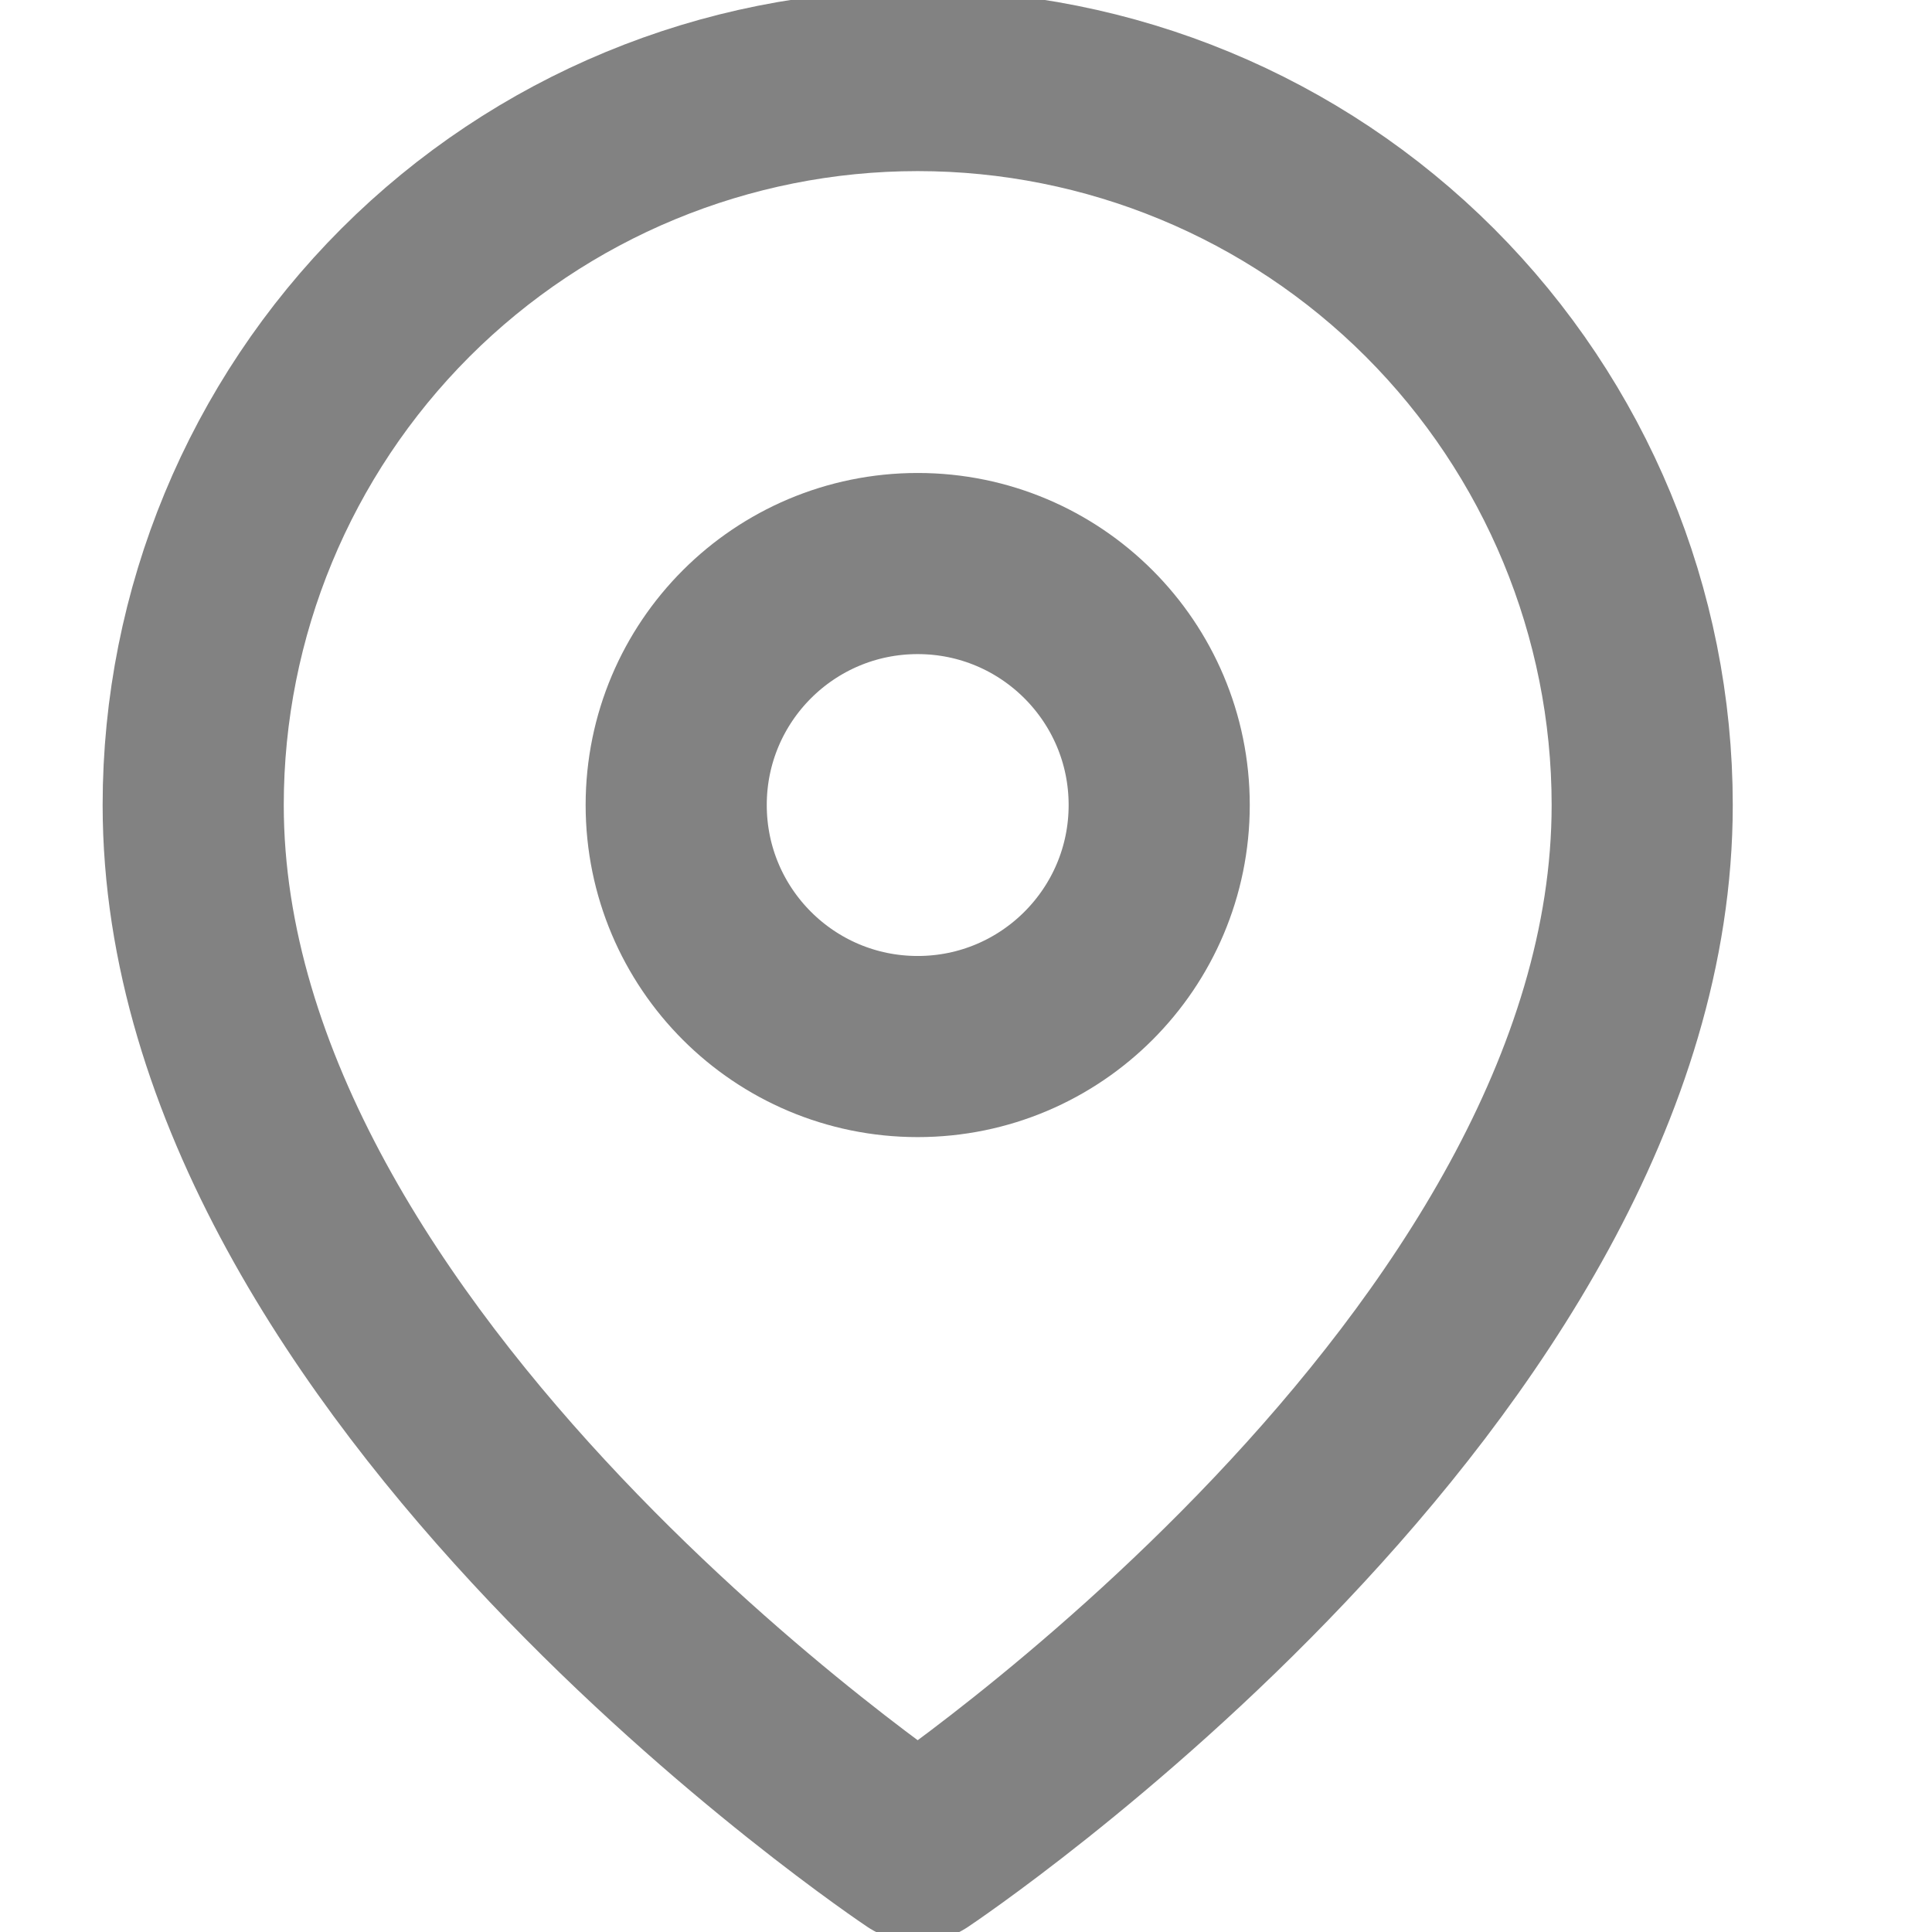 <svg width="16" height="16" viewBox="0 0 16 16" fill="none" xmlns="http://www.w3.org/2000/svg">
<g clip-path="url(#clip0)">
<path d="M13.6 6.667C13.6 11.334 7.6 15.334 7.6 15.334C7.6 15.334 1.6 11.334 1.6 6.667C1.6 5.076 2.232 3.55 3.357 2.424C4.482 1.299 6.008 0.667 7.6 0.667C9.191 0.667 10.717 1.299 11.842 2.424C12.967 3.55 13.6 5.076 13.6 6.667Z" stroke="#828282" stroke-width="1.5" stroke-linecap="round" stroke-linejoin="round"/>
<path d="M7.6 8.667C8.704 8.667 9.6 7.772 9.6 6.667C9.6 5.562 8.704 4.667 7.6 4.667C6.495 4.667 5.6 5.562 5.6 6.667C5.6 7.772 6.495 8.667 7.6 8.667Z" stroke="#828282" stroke-width="1.5" stroke-linecap="round" stroke-linejoin="round"/>
</g>
<defs>
<clipPath id="clip0">
<rect width="16" height="16" fill="white"/>
</clipPath>
</defs>
</svg>
